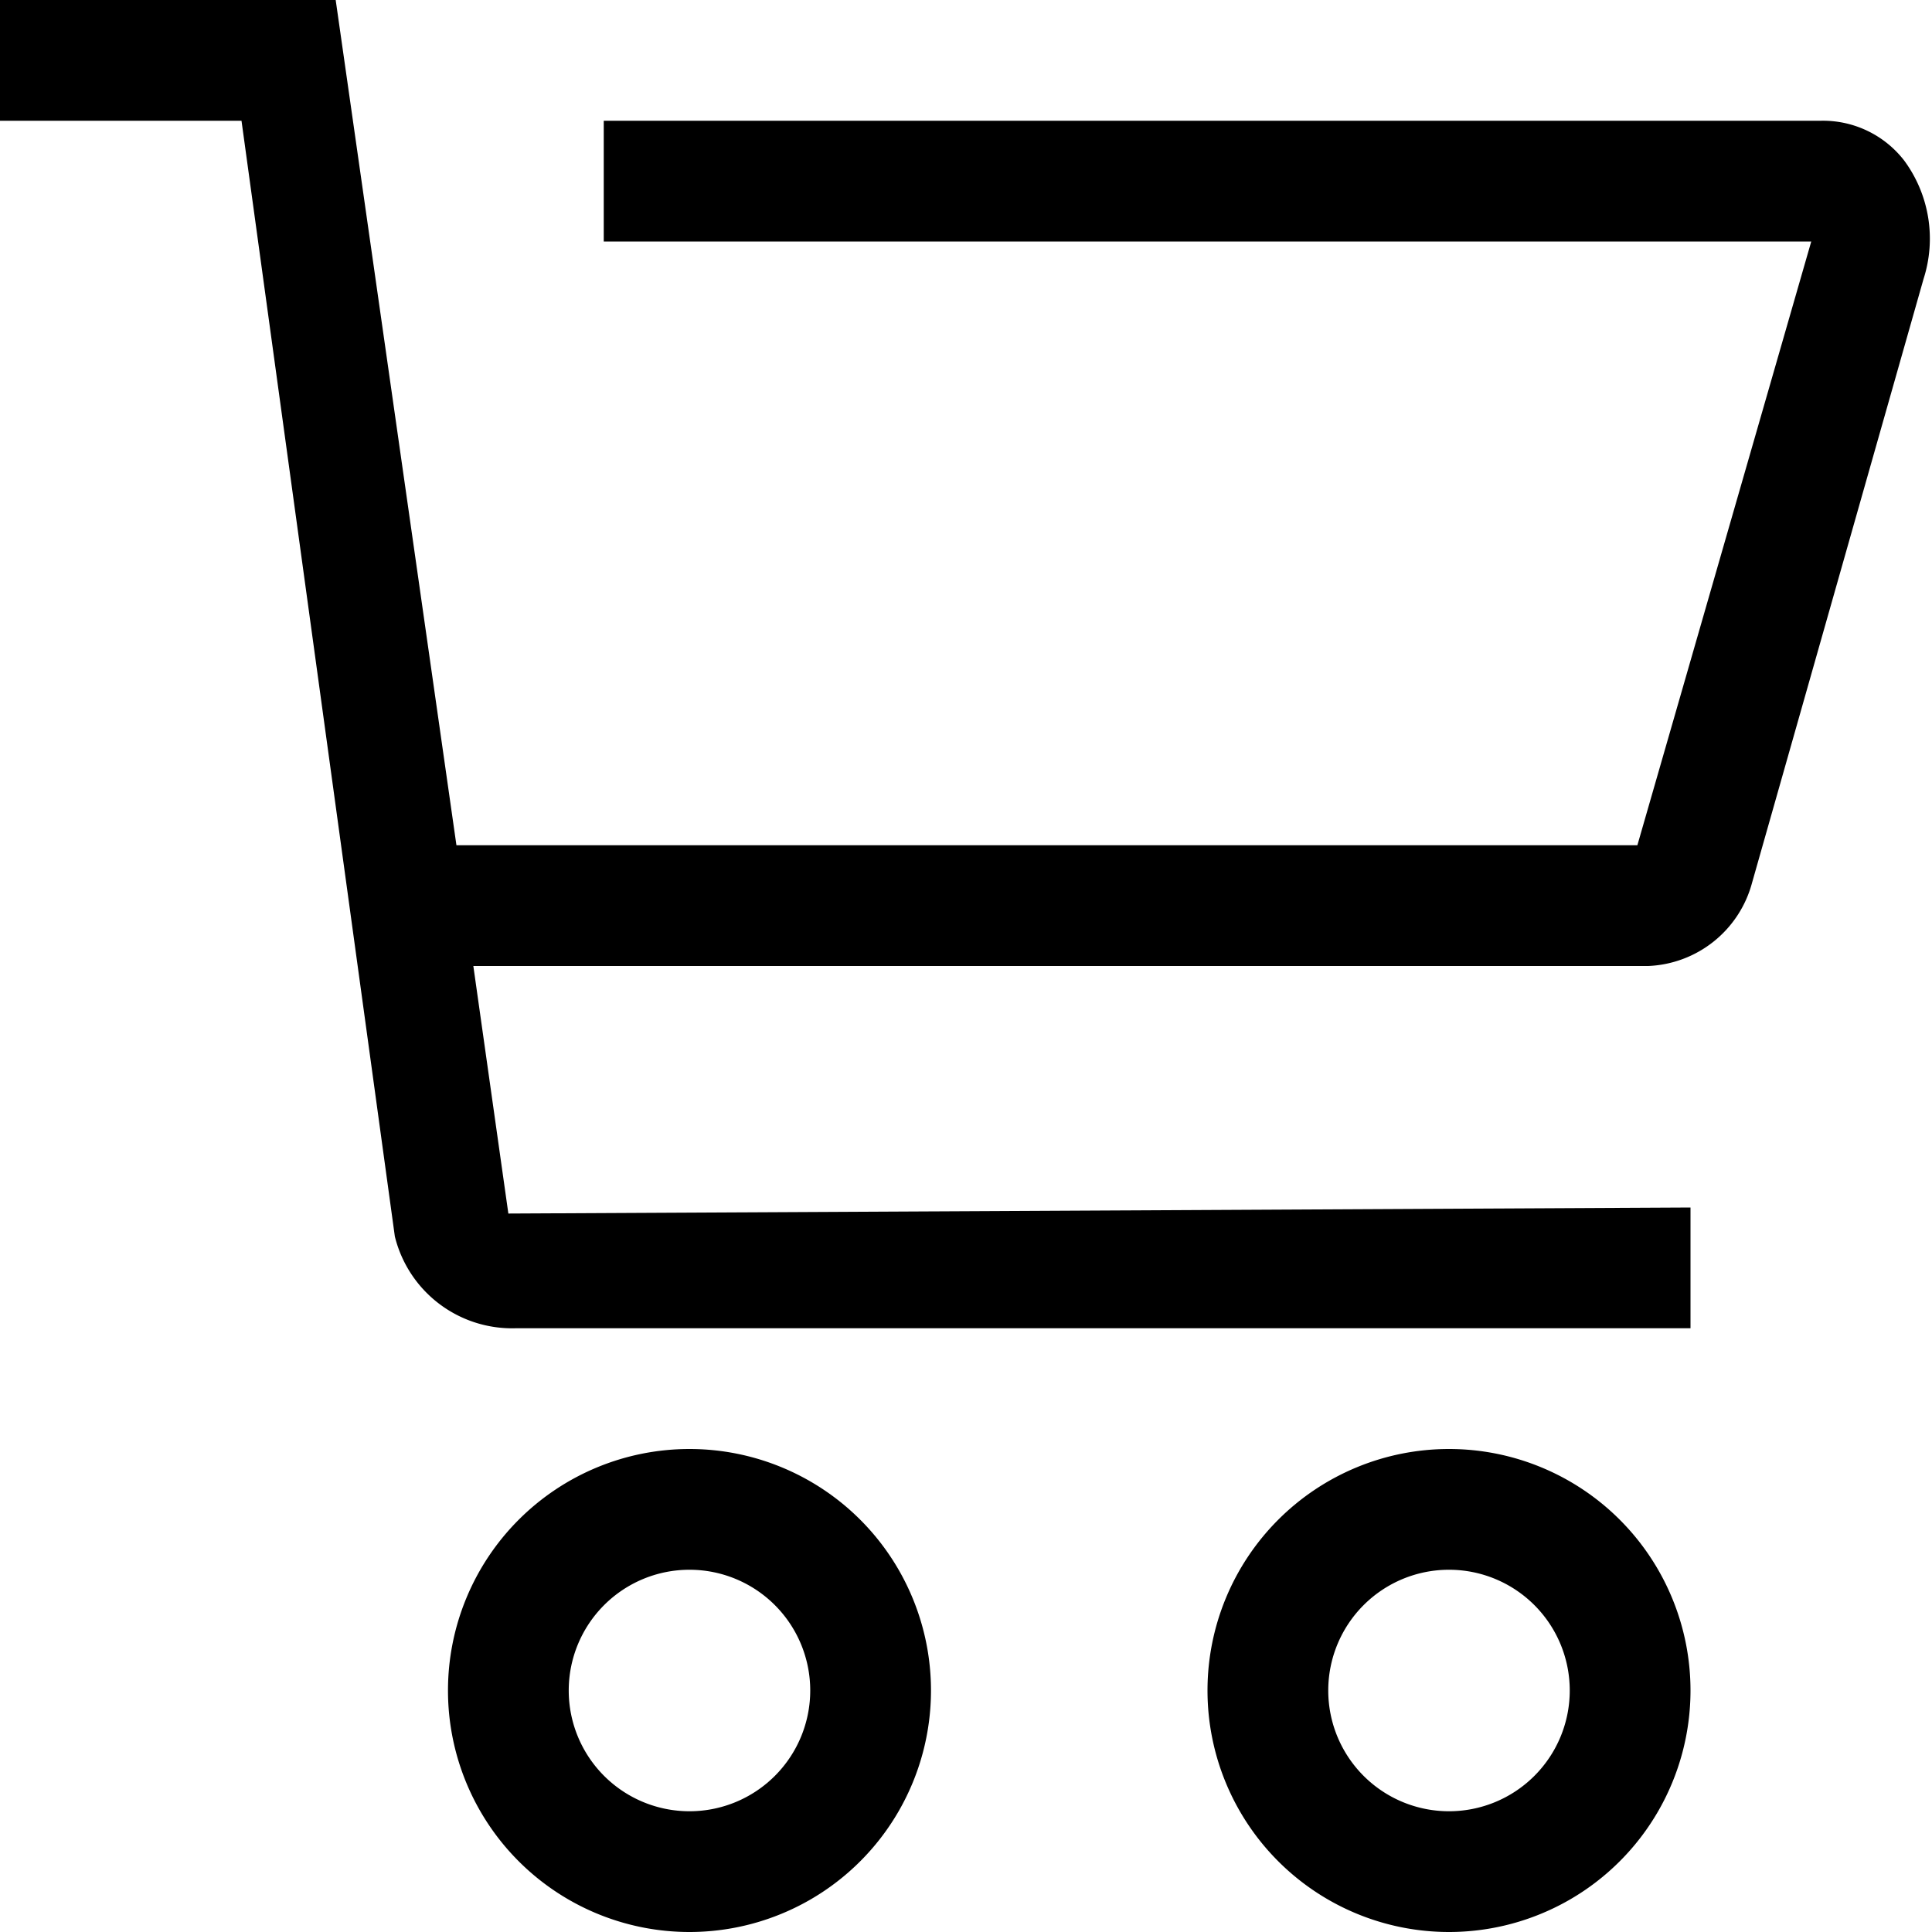 <svg id="Layer_1" data-name="Layer 1" xmlns="http://www.w3.org/2000/svg" viewBox="0 0 16 16"><path d="M5.71,16a2,2,0,1,1,2-2A2,2,0,0,1,5.71,16Zm0-3a1,1,0,1,0,1,1A1,1,0,0,0,5.71,13ZM12,16a2,2,0,1,1,2-2A2,2,0,0,1,12,16Zm0-3a1,1,0,1,0,1,1A1,1,0,0,0,12,13ZM15.77,1.33A.85.85,0,0,0,15.08,1H5V2H15s0,0,0,0L13.56,7H3.78l-1-7H0V1H2l1.27,9.24a1,1,0,0,0,1,.76H14V10l-9.79.05L3.92,8h9.73a.93.93,0,0,0,.86-.69l1.42-5A1.09,1.09,0,0,0,15.77,1.33Z"/></svg>